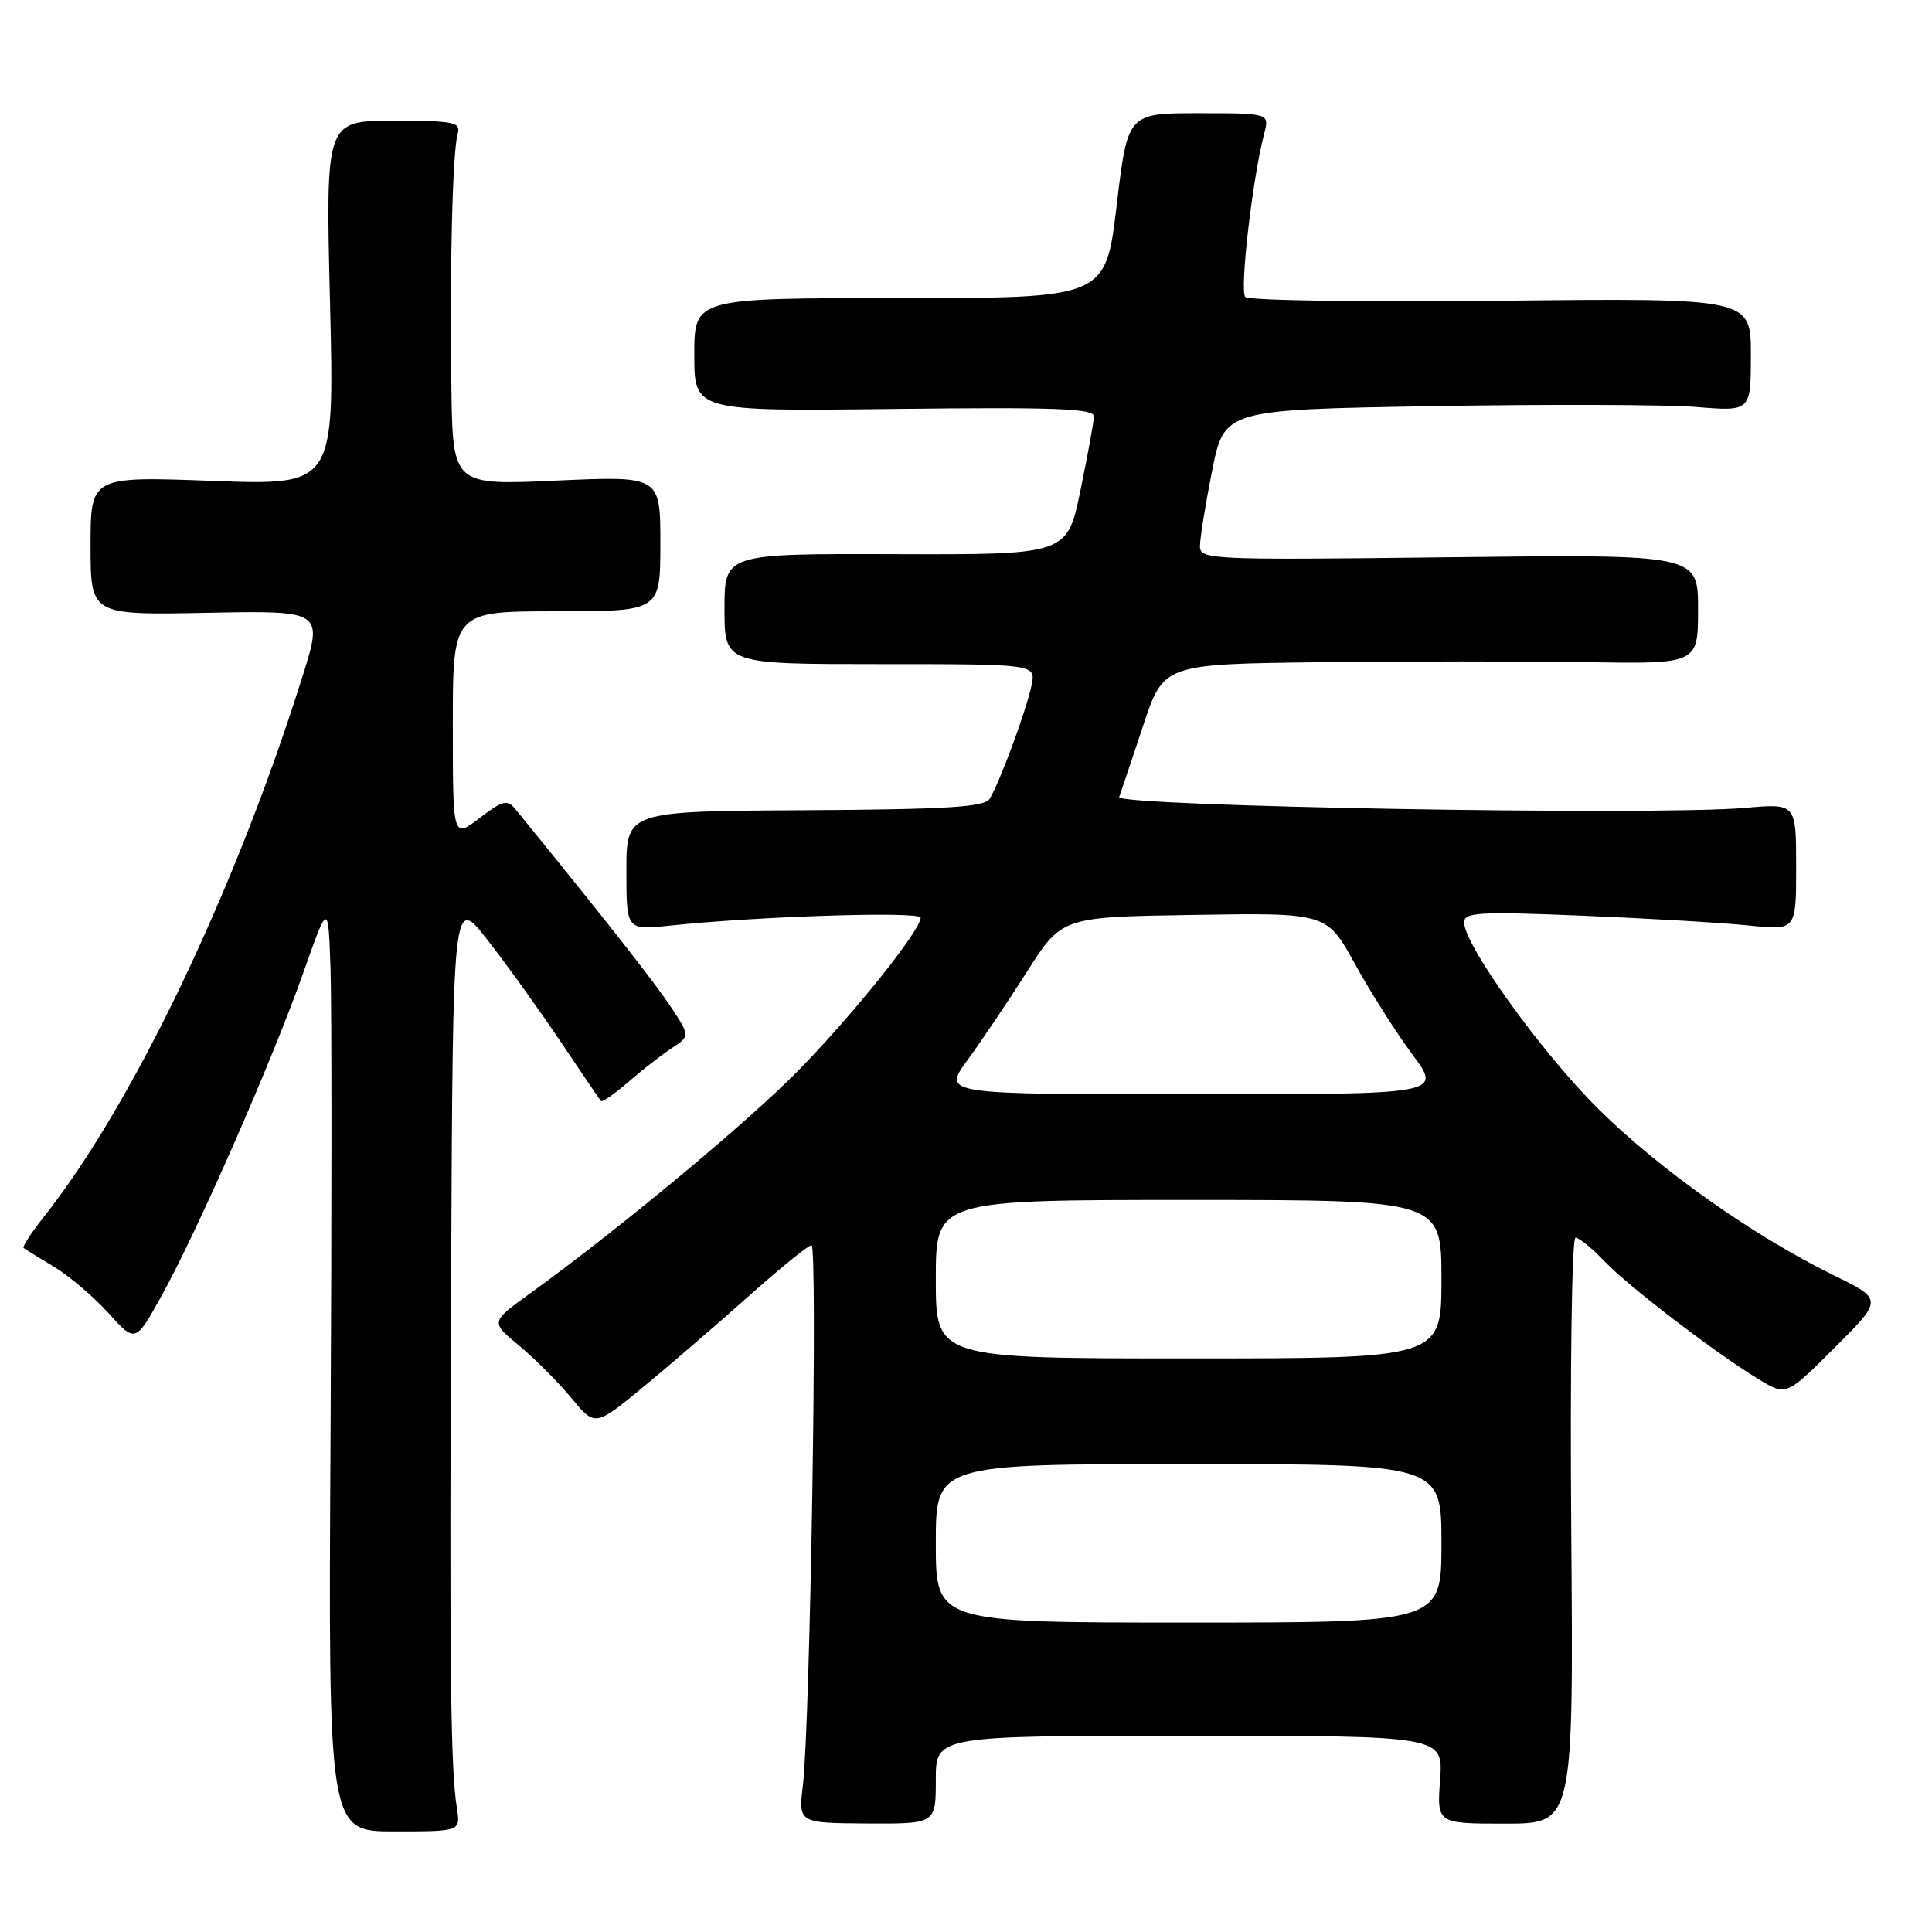 <?xml version="1.0" encoding="UTF-8" standalone="no"?>
<!DOCTYPE svg PUBLIC "-//W3C//DTD SVG 1.1//EN" "http://www.w3.org/Graphics/SVG/1.1/DTD/svg11.dtd" >
<svg xmlns="http://www.w3.org/2000/svg" xmlns:xlink="http://www.w3.org/1999/xlink" version="1.1" viewBox="0 0 256 256">
 <g >
 <path fill="currentColor"
d=" M 60.54 239.58 C 59.69 234.26 59.55 221.00 59.78 169.08 C 60.00 118.65 60.00 118.65 64.62 124.58 C 67.16 127.83 71.50 133.88 74.27 138.00 C 77.04 142.12 79.44 145.67 79.62 145.88 C 79.79 146.09 81.42 144.97 83.24 143.38 C 85.06 141.80 87.65 139.78 89.00 138.89 C 91.45 137.29 91.45 137.29 88.84 133.34 C 86.72 130.14 79.98 121.56 68.28 107.20 C 67.23 105.91 66.61 106.06 63.53 108.41 C 60.00 111.10 60.00 111.10 60.00 96.05 C 60.00 81.00 60.00 81.00 73.75 81.00 C 87.50 81.00 87.50 81.00 87.50 72.03 C 87.50 63.06 87.50 63.06 73.75 63.68 C 60.00 64.31 60.00 64.31 59.81 51.41 C 59.57 35.89 59.96 20.15 60.64 17.75 C 61.09 16.18 60.23 16.00 52.14 16.00 C 43.14 16.00 43.14 16.00 43.73 40.16 C 44.32 64.32 44.32 64.32 28.16 63.72 C 12.00 63.12 12.00 63.12 12.00 72.31 C 12.00 81.50 12.00 81.50 27.41 81.20 C 42.83 80.90 42.83 80.90 40.06 89.70 C 31.13 118.09 17.58 146.38 5.80 161.25 C 4.13 163.36 2.93 165.22 3.13 165.37 C 3.33 165.53 5.14 166.64 7.15 167.85 C 9.16 169.06 12.41 171.82 14.37 173.99 C 17.94 177.94 17.94 177.94 21.40 171.72 C 26.10 163.27 36.05 140.60 40.15 129.00 C 43.50 119.50 43.50 119.50 43.80 128.50 C 43.96 133.45 43.96 161.16 43.80 190.08 C 43.50 242.67 43.50 242.67 52.26 242.67 C 61.03 242.67 61.03 242.67 60.54 239.58 Z  M 124.00 235.84 C 124.00 230.00 124.00 230.00 157.62 230.00 C 191.24 230.00 191.24 230.00 190.82 235.82 C 190.40 241.64 190.40 241.64 199.45 241.64 C 208.50 241.64 208.50 241.64 208.20 202.82 C 208.03 181.35 208.28 164.00 208.76 164.00 C 209.24 164.00 210.95 165.39 212.56 167.09 C 215.78 170.46 227.40 179.36 233.10 182.80 C 236.69 184.97 236.69 184.97 243.10 178.58 C 249.50 172.18 249.50 172.18 243.00 168.99 C 232.40 163.80 220.01 155.06 211.88 147.03 C 204.38 139.63 194.00 125.22 194.00 122.22 C 194.00 120.88 196.01 120.77 209.81 121.34 C 218.50 121.70 228.40 122.28 231.81 122.64 C 238.00 123.28 238.00 123.28 238.00 114.87 C 238.00 106.45 238.00 106.45 231.25 107.05 C 219.35 108.10 147.84 106.85 148.30 105.61 C 148.52 105.00 149.93 100.79 151.44 96.25 C 154.16 88.00 154.16 88.00 174.83 87.75 C 186.20 87.61 202.14 87.61 210.25 87.74 C 225.00 87.98 225.00 87.98 225.00 80.71 C 225.00 73.45 225.00 73.45 192.00 73.84 C 160.31 74.22 159.00 74.16 159.00 72.37 C 159.00 71.34 159.72 66.85 160.61 62.40 C 162.22 54.29 162.22 54.29 189.86 53.82 C 205.06 53.56 220.76 53.61 224.75 53.93 C 232.00 54.52 232.00 54.52 232.00 47.01 C 232.00 39.50 232.00 39.50 198.90 39.85 C 180.70 40.05 165.44 39.82 165.00 39.35 C 164.24 38.54 165.96 23.61 167.50 17.75 C 168.22 15.00 168.22 15.00 158.82 15.00 C 149.42 15.00 149.42 15.00 147.96 27.25 C 146.50 39.50 146.50 39.50 119.25 39.50 C 92.00 39.50 92.00 39.50 92.00 47.00 C 92.00 54.50 92.00 54.50 118.50 54.19 C 139.86 53.94 144.99 54.13 144.95 55.19 C 144.93 55.91 144.12 60.33 143.16 65.00 C 141.40 73.50 141.40 73.50 118.70 73.43 C 96.00 73.36 96.00 73.36 96.00 80.68 C 96.00 88.00 96.00 88.00 116.62 88.00 C 137.25 88.00 137.25 88.00 136.69 90.78 C 136.05 93.99 132.40 103.86 131.12 105.86 C 130.42 106.95 125.37 107.25 106.62 107.36 C 83.00 107.49 83.00 107.49 83.00 115.37 C 83.00 123.26 83.00 123.26 88.75 122.65 C 100.59 121.40 122.00 120.73 121.99 121.60 C 121.97 123.30 112.99 134.51 105.75 141.88 C 98.94 148.81 82.08 162.82 70.25 171.38 C 64.99 175.17 64.99 175.17 68.78 178.30 C 70.86 180.03 73.98 183.15 75.71 185.24 C 78.85 189.04 78.85 189.04 85.18 183.83 C 88.65 180.97 94.93 175.56 99.13 171.82 C 103.33 168.07 107.11 165.00 107.53 165.00 C 108.37 165.00 107.36 228.41 106.39 236.53 C 105.79 241.56 105.79 241.56 114.89 241.62 C 124.00 241.67 124.00 241.67 124.00 235.84 Z  M 124.00 204.50 C 124.00 194.00 124.00 194.00 157.50 194.00 C 191.00 194.00 191.00 194.00 191.00 204.50 C 191.00 215.00 191.00 215.00 157.50 215.00 C 124.00 215.00 124.00 215.00 124.00 204.50 Z  M 124.00 169.50 C 124.00 159.00 124.00 159.00 157.50 159.00 C 191.00 159.00 191.00 159.00 191.00 169.50 C 191.00 180.00 191.00 180.00 157.50 180.00 C 124.00 180.00 124.00 180.00 124.00 169.50 Z  M 128.19 140.48 C 130.01 137.99 133.57 132.70 136.10 128.73 C 140.70 121.50 140.70 121.50 158.25 121.23 C 175.80 120.95 175.80 120.95 179.54 127.73 C 181.59 131.45 185.02 136.86 187.17 139.75 C 191.06 145.00 191.06 145.00 157.97 145.00 C 124.88 145.00 124.88 145.00 128.19 140.48 Z "/>
</g>
</svg>